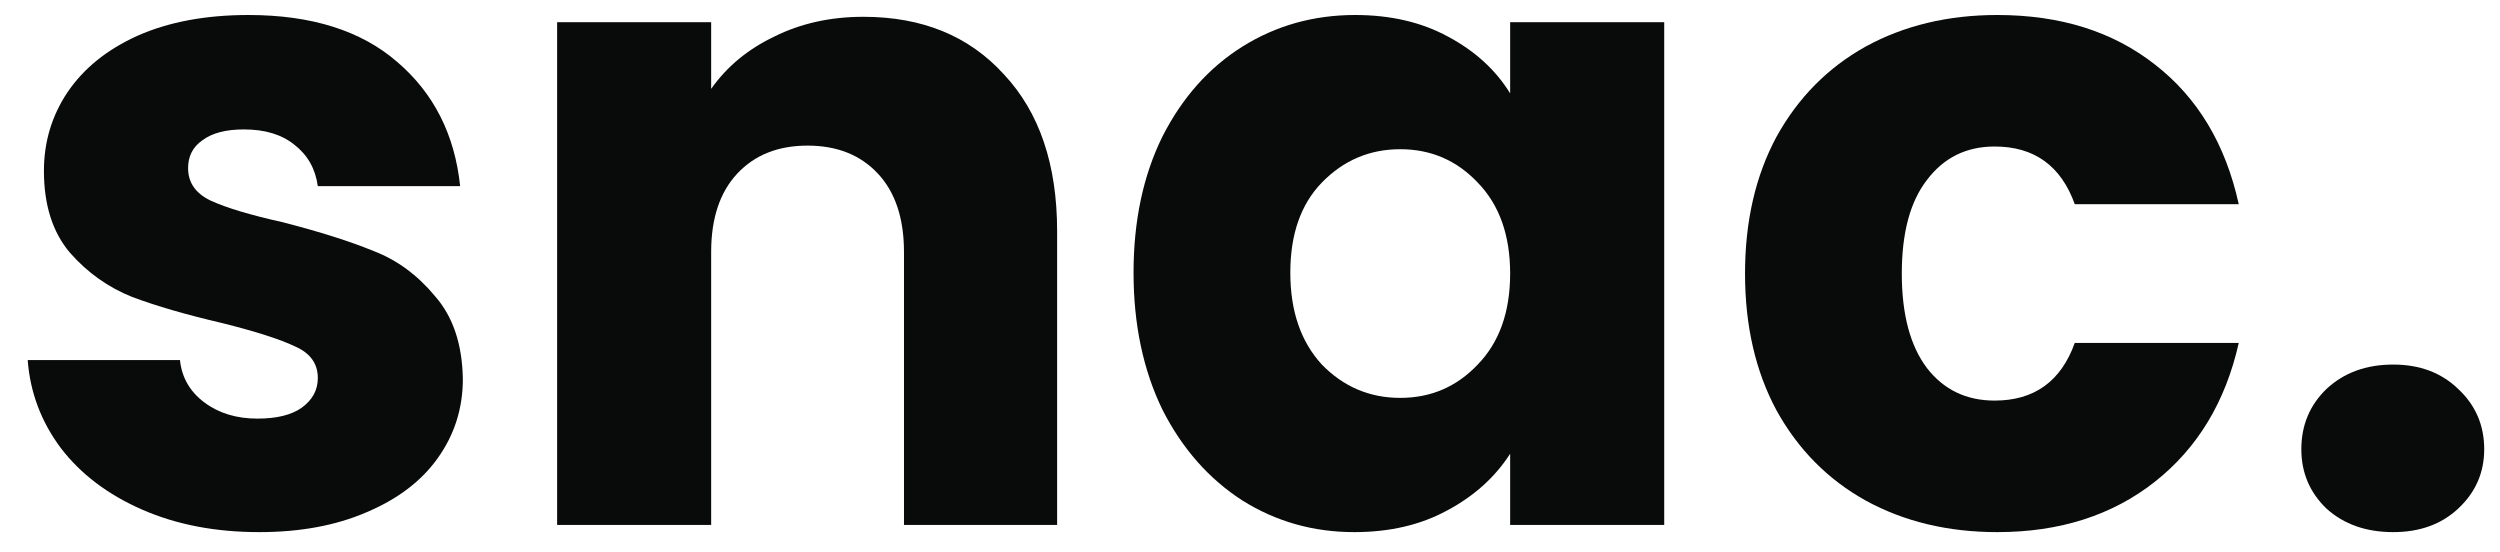 <svg width="86" height="19" viewBox="0 0 86 19" fill="none" xmlns="http://www.w3.org/2000/svg">
<path d="M8.918 18.305C7.41 18.305 6.067 18.047 4.889 17.53C3.711 17.014 2.782 16.311 2.1 15.423C1.418 14.514 1.036 13.501 0.953 12.386H6.191C6.253 12.985 6.532 13.47 7.028 13.842C7.523 14.214 8.133 14.4 8.856 14.4C9.517 14.4 10.024 14.276 10.375 14.028C10.747 13.76 10.933 13.419 10.933 13.005C10.933 12.51 10.674 12.148 10.158 11.921C9.641 11.673 8.804 11.404 7.647 11.115C6.408 10.826 5.375 10.526 4.548 10.216C3.722 9.886 3.009 9.379 2.41 8.698C1.811 7.995 1.511 7.055 1.511 5.877C1.511 4.886 1.78 3.987 2.317 3.181C2.875 2.354 3.68 1.704 4.734 1.228C5.809 0.753 7.079 0.516 8.546 0.516C10.716 0.516 12.42 1.053 13.66 2.127C14.92 3.202 15.643 4.627 15.829 6.404H10.933C10.85 5.805 10.581 5.33 10.127 4.979C9.693 4.627 9.114 4.452 8.391 4.452C7.771 4.452 7.296 4.576 6.966 4.824C6.635 5.051 6.47 5.371 6.47 5.784C6.47 6.28 6.728 6.652 7.245 6.9C7.782 7.148 8.608 7.396 9.724 7.644C11.005 7.974 12.048 8.305 12.854 8.636C13.66 8.945 14.362 9.462 14.962 10.185C15.581 10.888 15.902 11.838 15.922 13.037C15.922 14.049 15.633 14.958 15.055 15.764C14.497 16.549 13.681 17.169 12.606 17.623C11.553 18.078 10.323 18.305 8.918 18.305Z" fill="#090A0A"/>
<path d="M29.702 0.578C31.727 0.578 33.338 1.239 34.537 2.561C35.756 3.863 36.365 5.66 36.365 7.954V18.057H31.097V8.667C31.097 7.51 30.797 6.611 30.198 5.97C29.599 5.33 28.793 5.009 27.78 5.009C26.768 5.009 25.962 5.33 25.363 5.97C24.764 6.611 24.464 7.51 24.464 8.667V18.057H19.165V0.764H24.464V3.057C25.002 2.293 25.725 1.693 26.634 1.259C27.543 0.805 28.566 0.578 29.702 0.578Z" fill="#090A0A"/>
<path d="M38.994 9.379C38.994 7.603 39.325 6.043 39.986 4.7C40.668 3.357 41.587 2.324 42.744 1.6C43.901 0.877 45.193 0.516 46.618 0.516C47.837 0.516 48.901 0.764 49.811 1.259C50.74 1.755 51.453 2.406 51.949 3.212V0.764H57.249V18.057H51.949V15.609C51.432 16.415 50.709 17.066 49.78 17.561C48.87 18.057 47.806 18.305 46.587 18.305C45.182 18.305 43.901 17.944 42.744 17.22C41.587 16.477 40.668 15.433 39.986 14.09C39.325 12.727 38.994 11.156 38.994 9.379ZM51.949 9.41C51.949 8.088 51.577 7.045 50.833 6.28C50.11 5.516 49.222 5.133 48.168 5.133C47.114 5.133 46.215 5.516 45.472 6.28C44.749 7.024 44.387 8.057 44.387 9.379C44.387 10.702 44.749 11.755 45.472 12.541C46.215 13.305 47.114 13.687 48.168 13.687C49.222 13.687 50.11 13.305 50.833 12.541C51.577 11.776 51.949 10.733 51.949 9.41Z" fill="#090A0A"/>
<path d="M60.029 9.41C60.029 7.613 60.391 6.043 61.114 4.7C61.858 3.357 62.88 2.324 64.182 1.6C65.504 0.877 67.013 0.516 68.707 0.516C70.876 0.516 72.684 1.084 74.13 2.22C75.597 3.357 76.558 4.958 77.013 7.024H71.372C70.897 5.702 69.978 5.04 68.614 5.04C67.643 5.04 66.868 5.423 66.29 6.187C65.711 6.931 65.422 8.005 65.422 9.41C65.422 10.815 65.711 11.9 66.29 12.665C66.868 13.408 67.643 13.78 68.614 13.78C69.978 13.78 70.897 13.119 71.372 11.797H77.013C76.558 13.822 75.597 15.412 74.13 16.57C72.664 17.727 70.856 18.305 68.707 18.305C67.013 18.305 65.504 17.944 64.182 17.22C62.88 16.497 61.858 15.464 61.114 14.121C60.391 12.778 60.029 11.208 60.029 9.41Z" fill="#090A0A"/>
<path d="M82.327 18.305C81.397 18.305 80.633 18.037 80.034 17.499C79.455 16.942 79.166 16.26 79.166 15.454C79.166 14.627 79.455 13.935 80.034 13.377C80.633 12.819 81.397 12.541 82.327 12.541C83.236 12.541 83.98 12.819 84.558 13.377C85.158 13.935 85.457 14.627 85.457 15.454C85.457 16.26 85.158 16.942 84.558 17.499C83.98 18.037 83.236 18.305 82.327 18.305Z" fill="#090A0A"/>
</svg>
